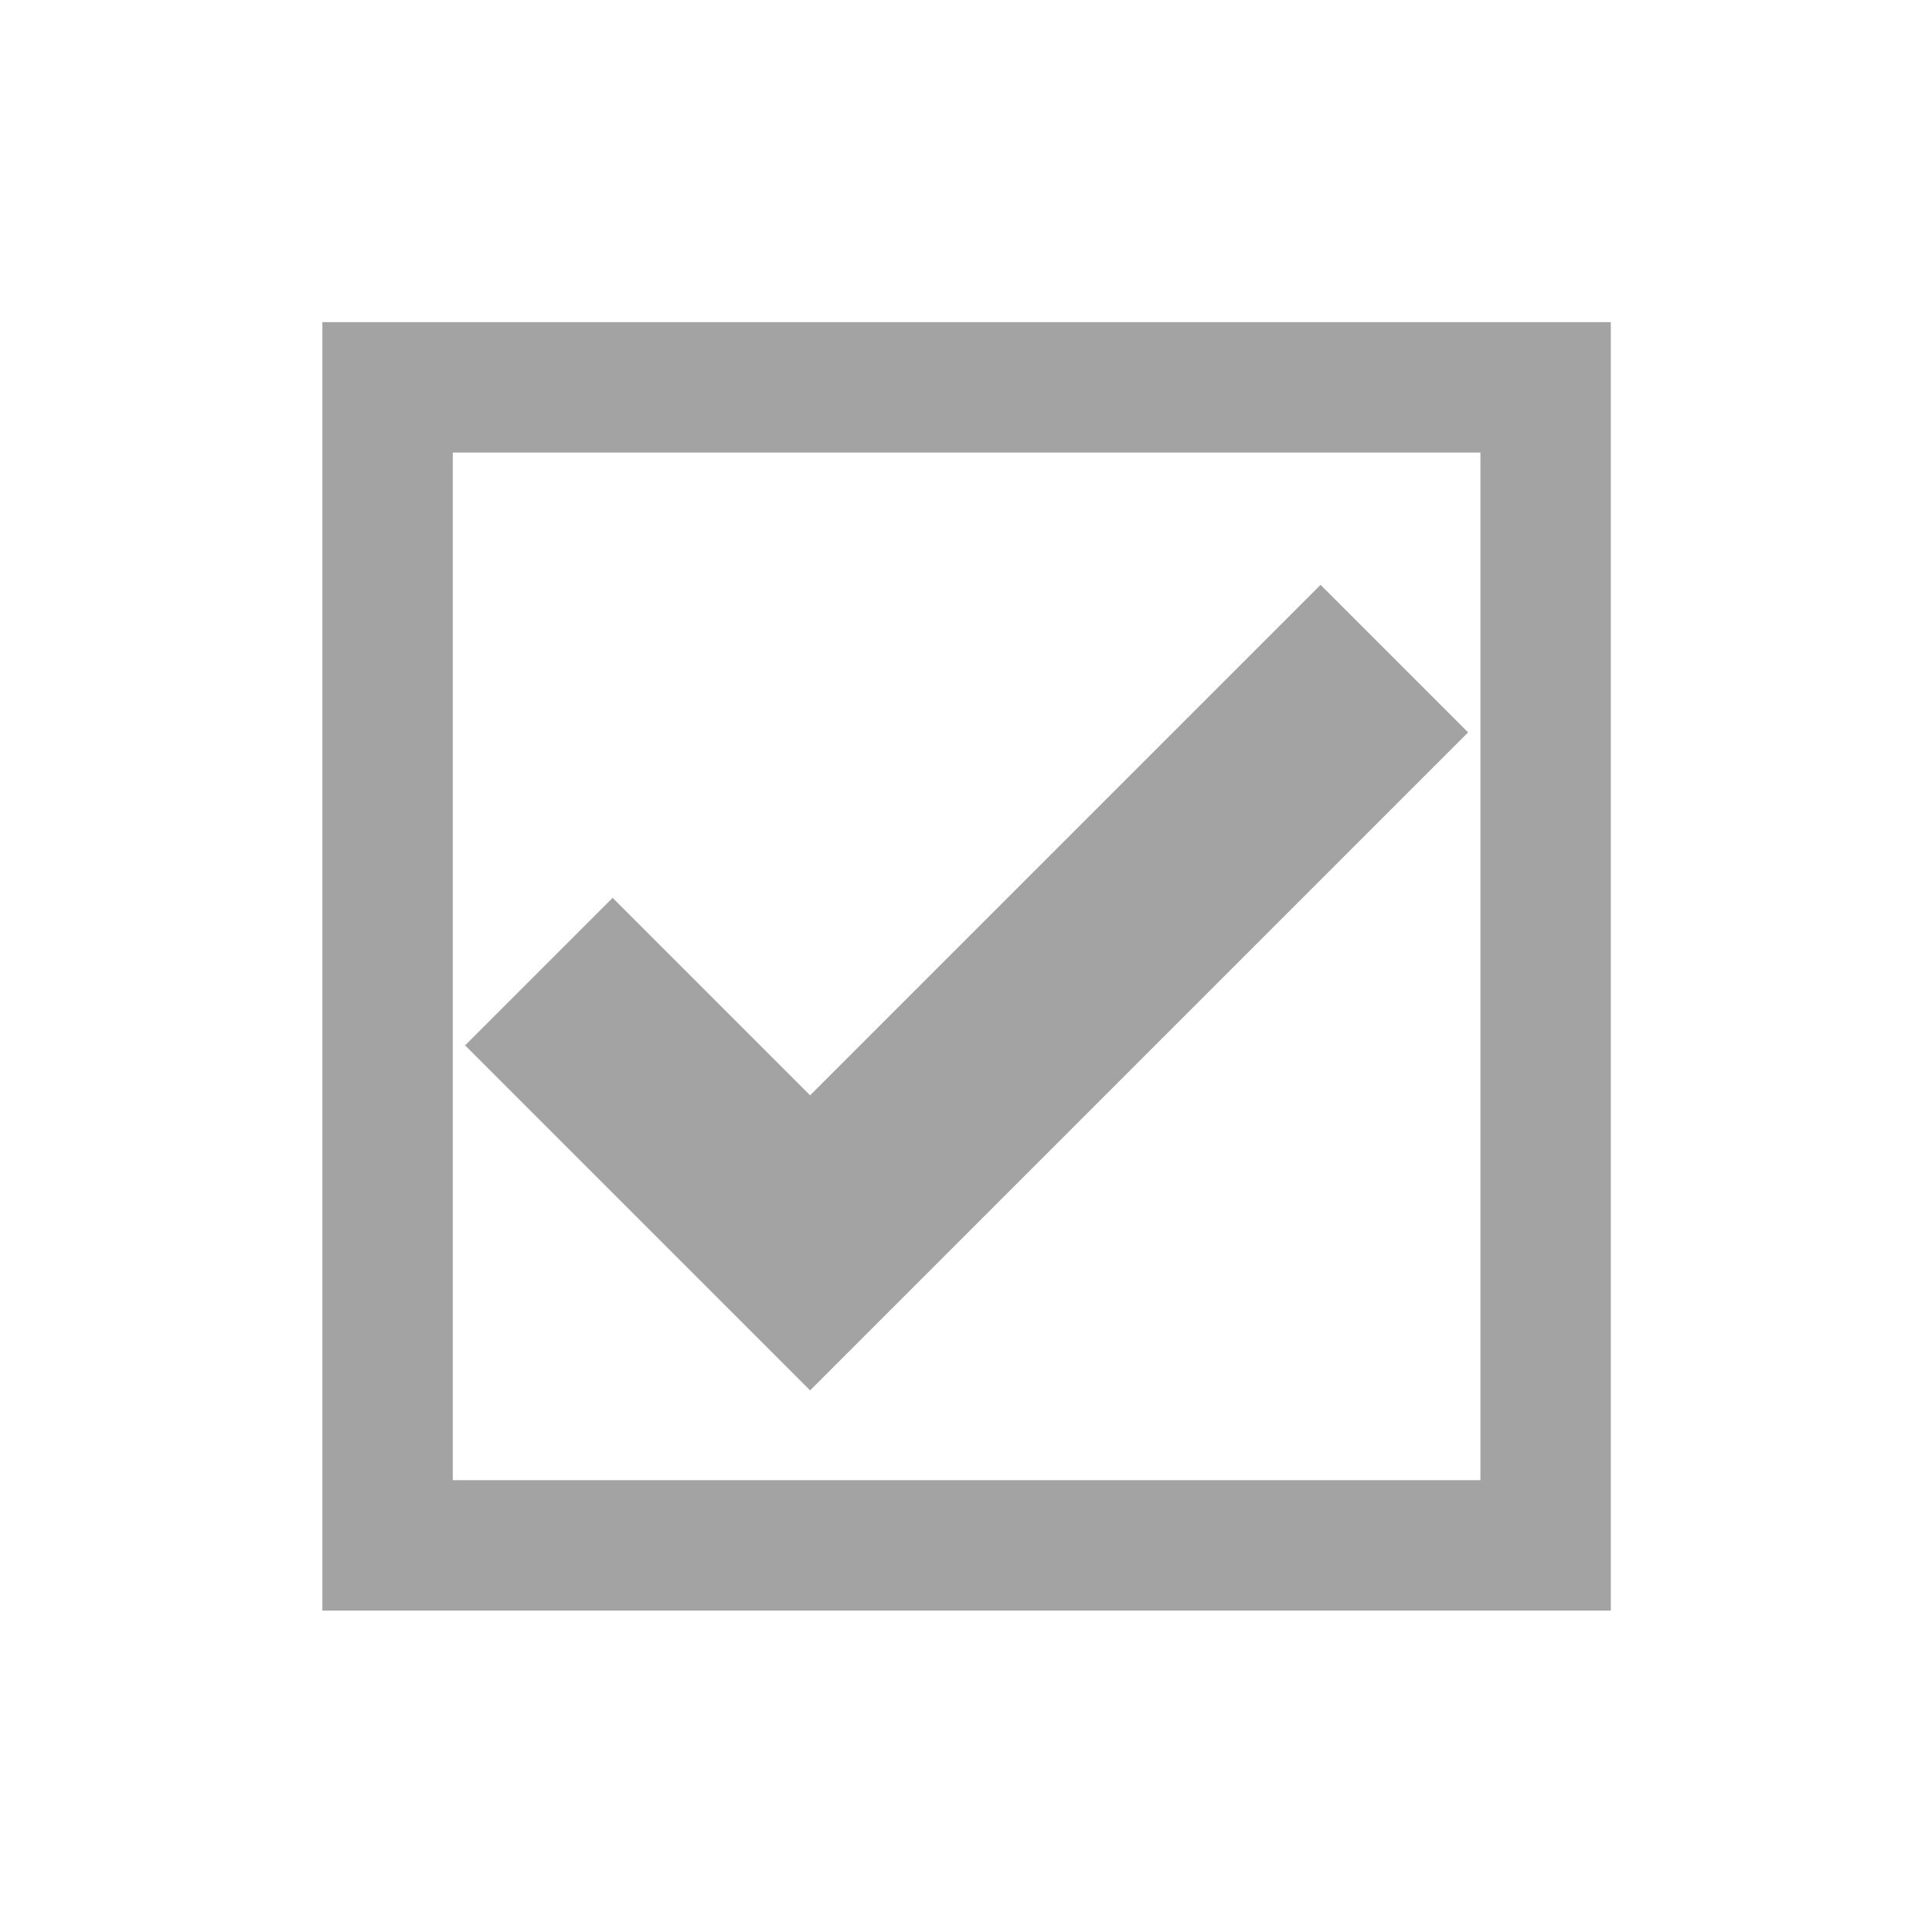 <?xml version="1.0" encoding="UTF-8" standalone="no"?>
<!-- Created with Inkscape (http://www.inkscape.org/) -->

<svg
   xmlns:dc="http://purl.org/dc/elements/1.1/"
   xmlns:cc="http://creativecommons.org/ns#"
   xmlns:rdf="http://www.w3.org/1999/02/22-rdf-syntax-ns#"
   xmlns:svg="http://www.w3.org/2000/svg"
   xmlns="http://www.w3.org/2000/svg"
   xmlns:sodipodi="http://sodipodi.sourceforge.net/DTD/sodipodi-0.dtd"
   xmlns:inkscape="http://www.inkscape.org/namespaces/inkscape"
   width="150"
   height="150"
   id="svg6083"
   version="1.1"
   inkscape:version="0.48.2 r9819"
   sodipodi:docname="settings_icon.svgz"
   inkscape:export-filename="/home/mfshick/Documents/Code/Android/minecoin/res/drawable-xhdpi/menu_settings.png"
   inkscape:export-xdpi="34.979755"
   inkscape:export-ydpi="34.979755">
  <defs
     id="defs6085" />
  <sodipodi:namedview
     id="base"
     pagecolor="#ffffff"
     bordercolor="#666666"
     borderopacity="1.0"
     inkscape:pageopacity="0.0"
     inkscape:pageshadow="2"
     inkscape:zoom="0.70710678"
     inkscape:cx="60.560142"
     inkscape:cy="74.828643"
     inkscape:document-units="px"
     inkscape:current-layer="layer1"
     showgrid="false"
     showguides="true"
     inkscape:guide-bbox="true"
     fit-margin-top="61.75"
     fit-margin-left="61.75"
     fit-margin-right="61.75"
     fit-margin-bottom="61.75"
     inkscape:window-width="1918"
     inkscape:window-height="1078"
     inkscape:window-x="0"
     inkscape:window-y="0"
     inkscape:window-maximized="0" />
  <g
     inkscape:label="Layer 1"
     inkscape:groupmode="layer"
     id="layer1"
     transform="translate(-138.75,-238.612)">
    <g
       id="g2984"
       transform="matrix(0.405,0,0,0.405,82.576,231.279)">
      <rect
         ry="0"
         y="92.362"
         x="213"
         height="222"
         width="222"
         id="rect6091"
         style="fill:none;stroke:#a3a3a3;stroke-width:25;stroke-miterlimit:4;stroke-opacity:1;stroke-dasharray:none" />
      <path
         inkscape:connector-curvature="0"
         id="path6601"
         d="m 242,204.362 52,52 112,-112"
         style="fill:none;stroke:#a3a3a3;stroke-width:40;stroke-linecap:butt;stroke-linejoin:miter;stroke-miterlimit:4;stroke-opacity:1;stroke-dasharray:none" />
    </g>
  </g>
</svg>
